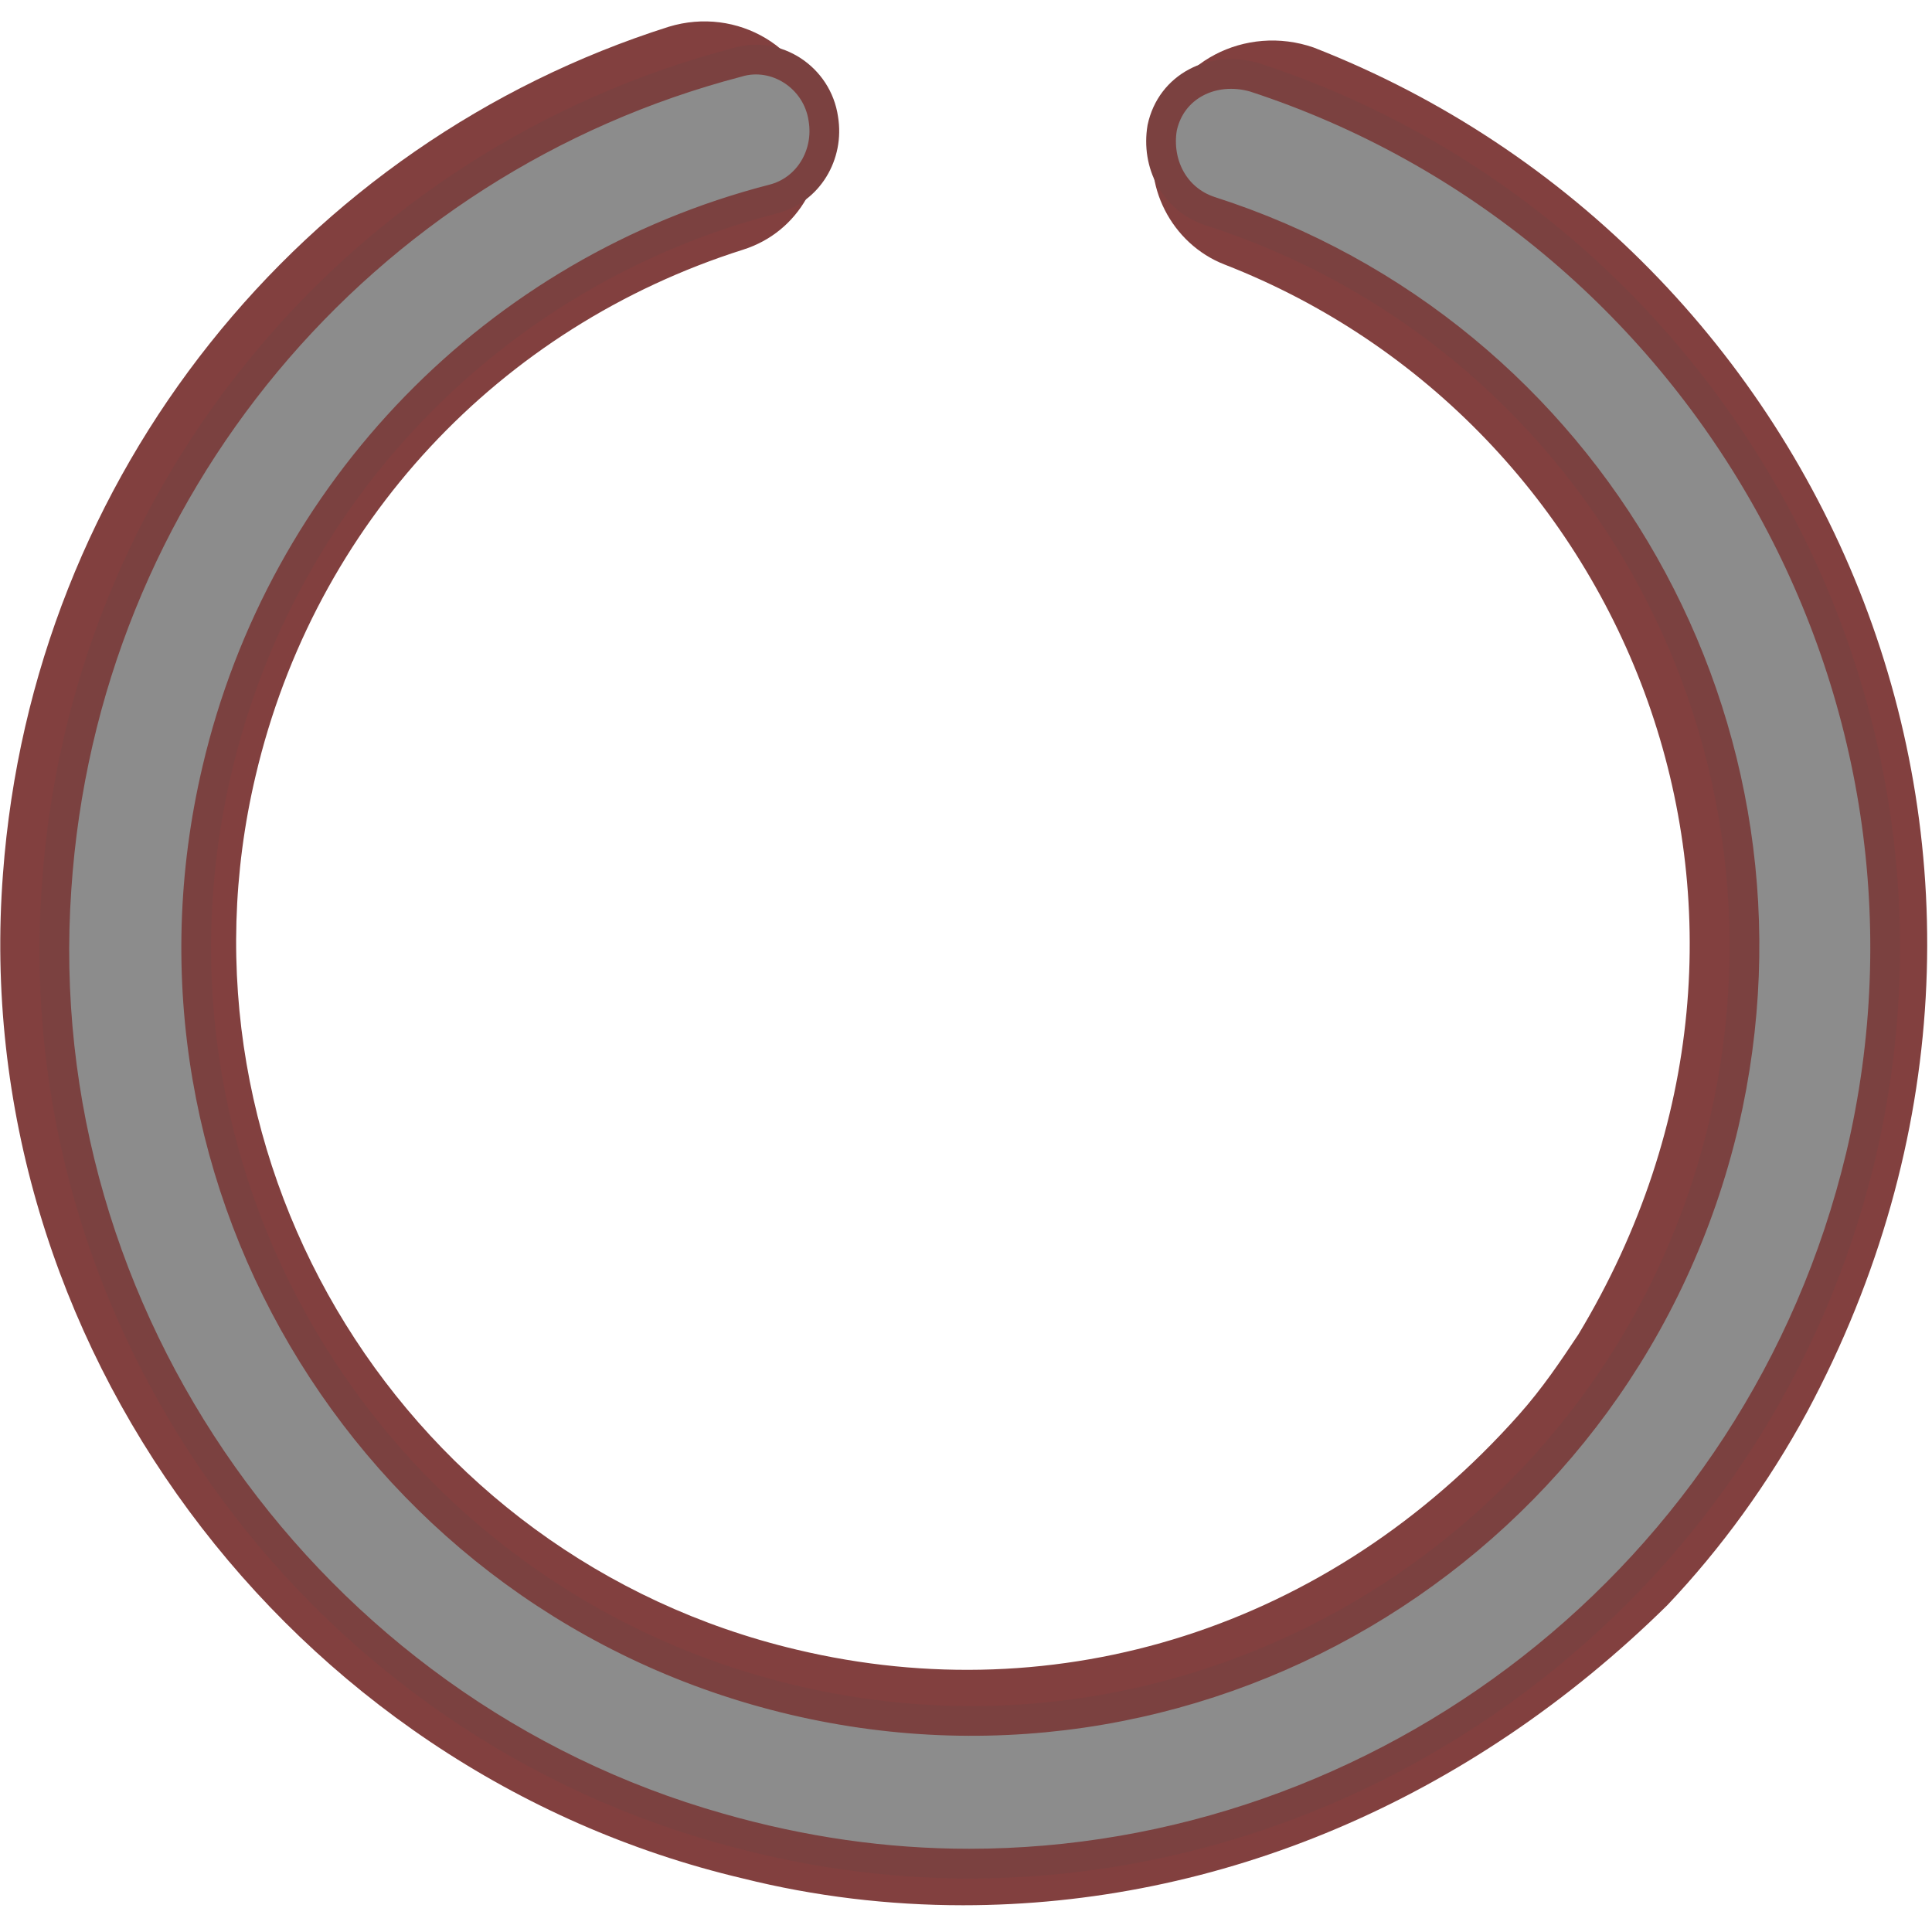 <?xml version="1.0" encoding="utf-8"?>
<!-- Generator: Adobe Illustrator 21.1.0, SVG Export Plug-In . SVG Version: 6.00 Build 0)  -->
<svg version="1.1" id="圖層_1" xmlns="http://www.w3.org/2000/svg" xmlns:xlink="http://www.w3.org/1999/xlink" x="0px" y="0px"
	 viewBox="0 0 65 65" style="enable-background:new 0 0 65 65;" xml:space="preserve">
<style type="text/css">
	.st0{fill:#82403F;}
	.st1{fill:#8C8C8C;stroke:#7B4140;stroke-miterlimit:10;}
</style>
<g>
	<g>
		<path class="st0" d="M32.4,64.1c-2.5,0-5-0.3-7.4-0.9C9.7,59.6-1.1,45.1,0.1,29.4c1-13.5,10.1-24.6,22.4-28.5
			c2.3-0.7,4.7,0.7,5.1,3.1v0c0.3,1.9-0.7,3.8-2.6,4.4C16.8,11,10.6,17.6,8.6,26.1c-3.1,13.1,5.1,26.3,18.2,29.4
			c8.8,2.1,17.9-0.7,24.3-7.9c0.8-0.9,1.4-1.8,2-2.7c8.5-14.1,1.7-30.7-11.9-36c-1.8-0.7-2.8-2.7-2.3-4.5l0,0c0.5-2.3,3-3.6,5.3-2.8
			c17.4,6.8,26.4,27.6,16.6,45.9c-1.3,2.4-2.9,4.6-4.7,6.5C49.4,60.6,41,64.1,32.4,64.1z"/>
	</g>
</g>
<g>
	<g>
		<path class="st1" d="M32.6,62.7c-2.8,0-5.6-0.4-8.4-1.2C10.4,57.6,0.9,44.3,1.9,29.9C2.8,16.4,12.2,5.4,24.8,2.1
			c1.3-0.4,2.7,0.5,2.9,1.9l0,0c0.2,1.2-0.5,2.4-1.7,2.7C16.7,9.1,9.5,16.5,7.3,25.9c-3.3,14,5.4,28,19.4,31.3
			c14,3.3,28-5.4,31.3-19.4c3.1-13.3-4.5-26.6-17.3-30.7c-1.2-0.4-1.8-1.6-1.6-2.8v0c0.3-1.4,1.7-2.1,3.1-1.7
			c15,4.9,24.1,20.7,20.4,36.3C59.2,53.1,46.5,62.7,32.6,62.7z"/>
	</g>
</g>
</svg>
